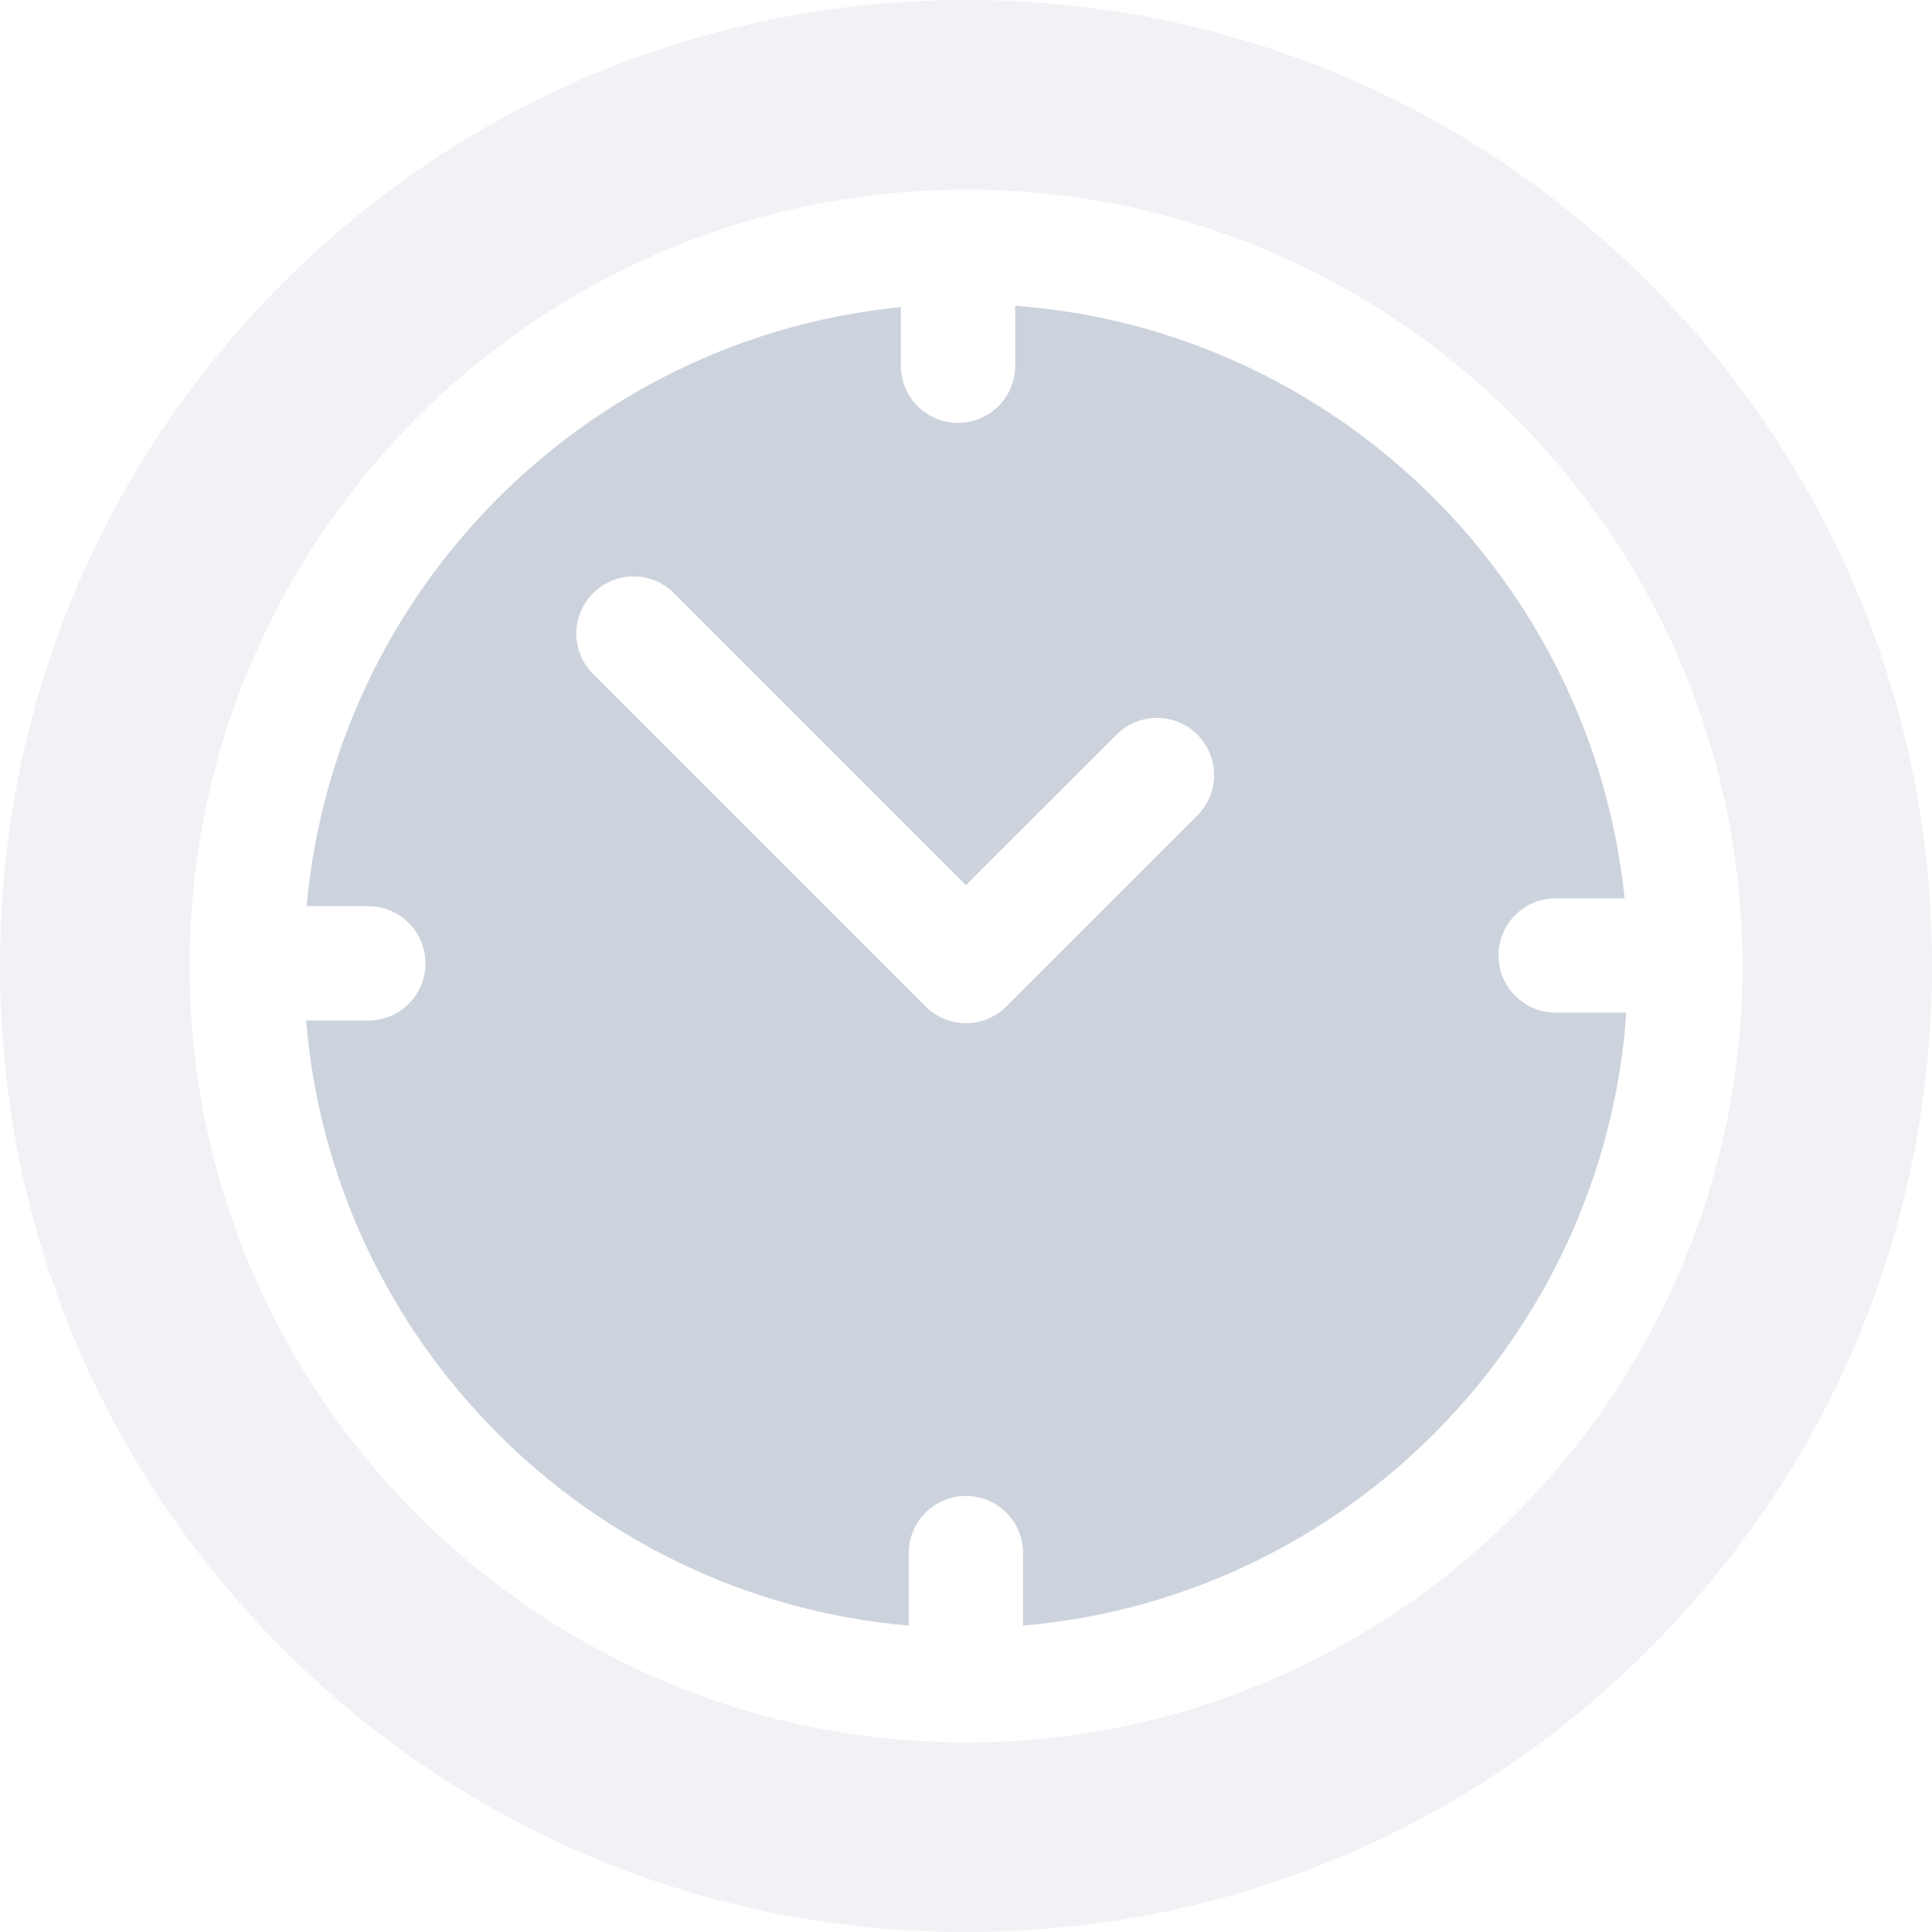 <svg width="24" height="24" viewBox="0 0 24 24" fill="none" xmlns="http://www.w3.org/2000/svg">
<g clip-path="url(#clip0_1102_8288)">
<path d="M20.485 3.515C18.219 1.248 15.205 0 12 0C8.795 0 5.781 1.248 3.515 3.515C1.248 5.781 0 8.795 0 12C0 15.205 1.248 18.219 3.515 20.485C5.781 22.752 8.795 24 12 24C15.205 24 18.219 22.752 20.485 20.485C22.752 18.219 24 15.205 24 12C24 8.795 22.752 5.781 20.485 3.515ZM12 21.645C6.682 21.645 2.355 17.318 2.355 12C2.355 11.991 2.356 11.983 2.356 11.974C2.356 11.972 2.355 11.97 2.355 11.967C2.355 11.964 2.356 11.96 2.356 11.957C2.379 6.702 6.626 2.427 11.869 2.357C11.88 2.357 11.891 2.355 11.902 2.355C11.909 2.355 11.915 2.356 11.922 2.356C11.948 2.356 11.974 2.355 12 2.355C17.318 2.355 21.645 6.682 21.645 12C21.645 17.318 17.318 21.645 12 21.645Z" fill="#CDD3DD" fill-opacity="0.3"/>
<path d="M19.325 12.579C18.933 12.579 18.615 12.261 18.615 11.869C18.615 11.477 18.933 11.159 19.325 11.159H20.181C19.779 7.218 16.583 4.092 12.611 3.798V4.543C12.611 4.935 12.293 5.253 11.901 5.253C11.509 5.253 11.191 4.935 11.191 4.543V3.815C7.278 4.199 4.161 7.336 3.809 11.257H4.575C4.967 11.257 5.285 11.575 5.285 11.967C5.285 12.36 4.967 12.678 4.575 12.678H3.803C4.129 16.662 7.309 19.852 11.289 20.194V19.293C11.289 18.901 11.607 18.583 11.999 18.583C12.391 18.583 12.709 18.901 12.709 19.293V20.194C16.722 19.849 19.921 16.61 20.203 12.579H19.325ZM14.874 10.13L12.501 12.502C12.368 12.635 12.188 12.71 11.999 12.71C11.811 12.71 11.63 12.635 11.497 12.502L7.368 8.373C7.09 8.095 7.09 7.646 7.368 7.369C7.645 7.091 8.095 7.091 8.372 7.369L11.999 10.996L13.87 9.126C14.147 8.848 14.596 8.848 14.874 9.126C15.151 9.403 15.151 9.852 14.874 10.13Z" fill="#CDD3DD"/>
</g>
<defs>
<clipPath id="clip0_1102_8288">
<rect width="24" height="24" fill="white"/>
</clipPath>
</defs>
</svg>
